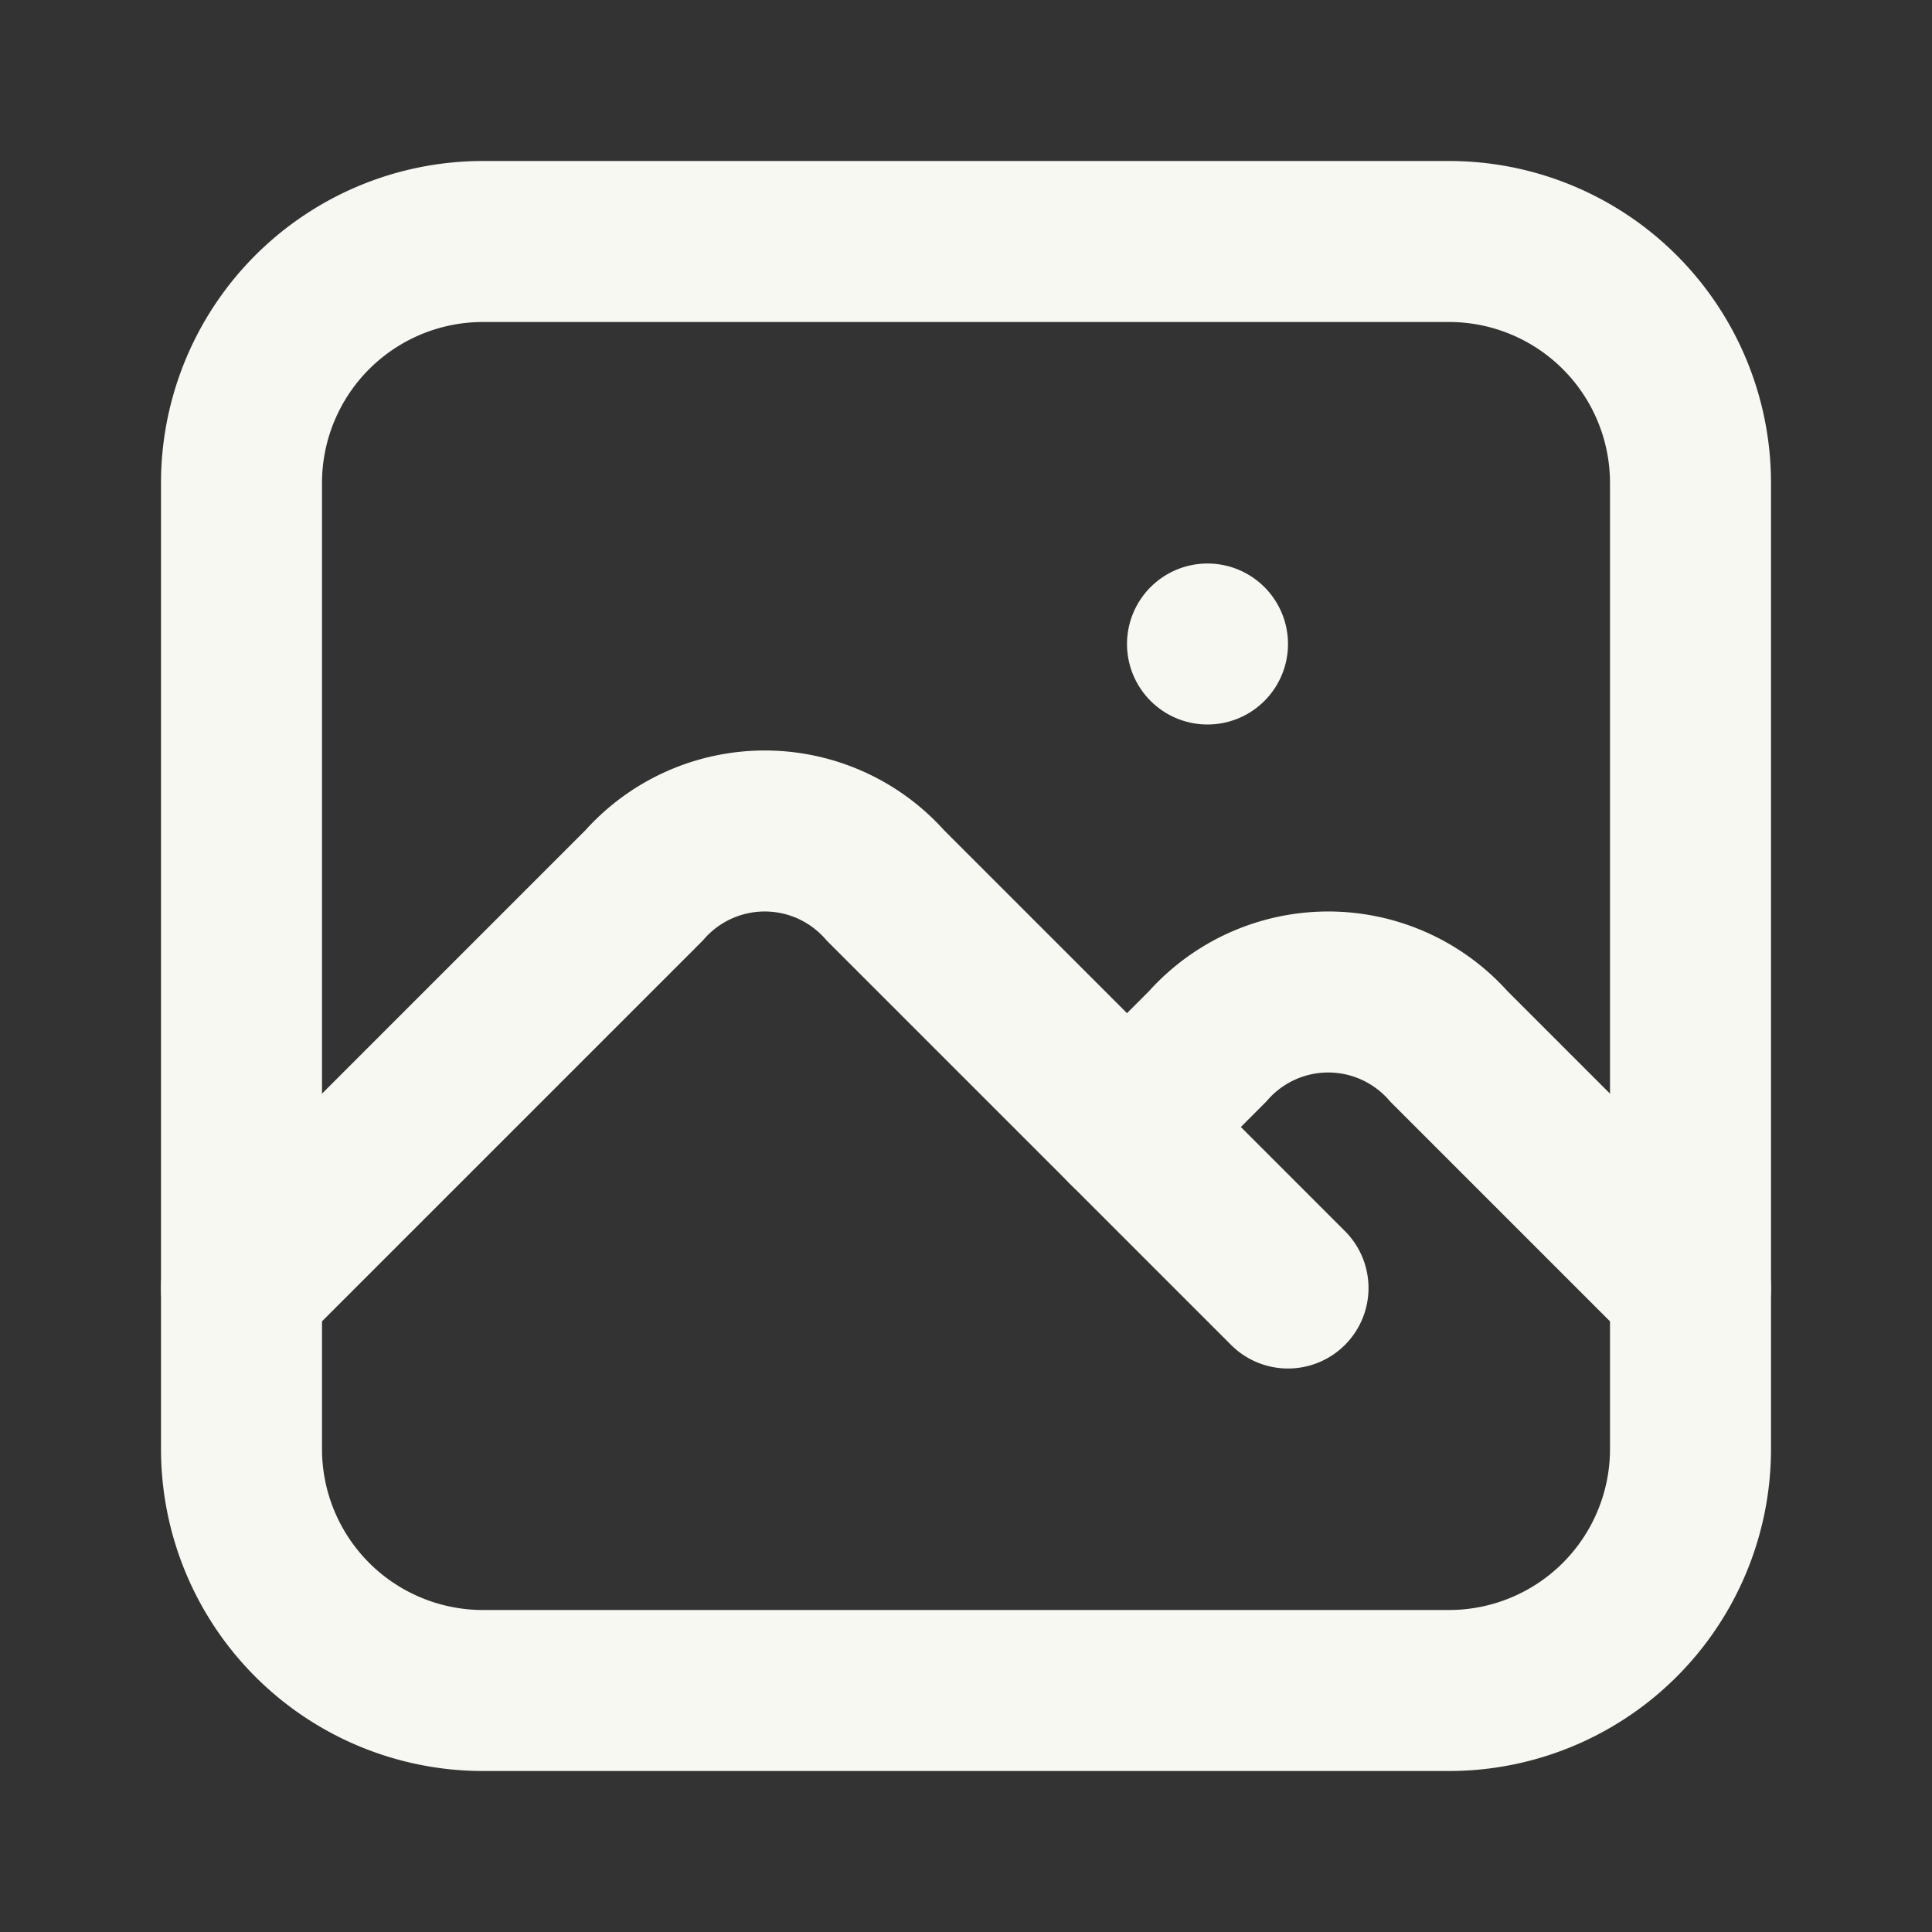 <svg xmlns="http://www.w3.org/2000/svg" viewBox="0 0 24 24"><rect x="0" y="0" width="24" height="24" fill="#333333" stroke="none"/><g id="Bookmarks"><path d="M0,0H24V24H0Z" fill="none"/><path d="M15,8h0" fill="none" stroke="#f8f8f2" stroke-linecap="round" stroke-linejoin="round" stroke-width="2"/><path d="M3,6A3,3,0,0,1,6,3H18a3,3,0,0,1,3,3V18a3,3,0,0,1-3,3H6a3,3,0,0,1-3-3Z" fill="none" stroke="#f8f8f2" stroke-linecap="round" stroke-linejoin="round" stroke-width="2"/><path d="M3,16l5-5a2,2,0,0,1,3,0l5,5" fill="none" stroke="#f8f8f2" stroke-linecap="round" stroke-linejoin="round" stroke-width="2"/><path d="M14,14l1-1a2,2,0,0,1,3,0l3,3" fill="none" stroke="#f8f8f2" stroke-linecap="round" stroke-linejoin="round" stroke-width="2"/></g></svg>